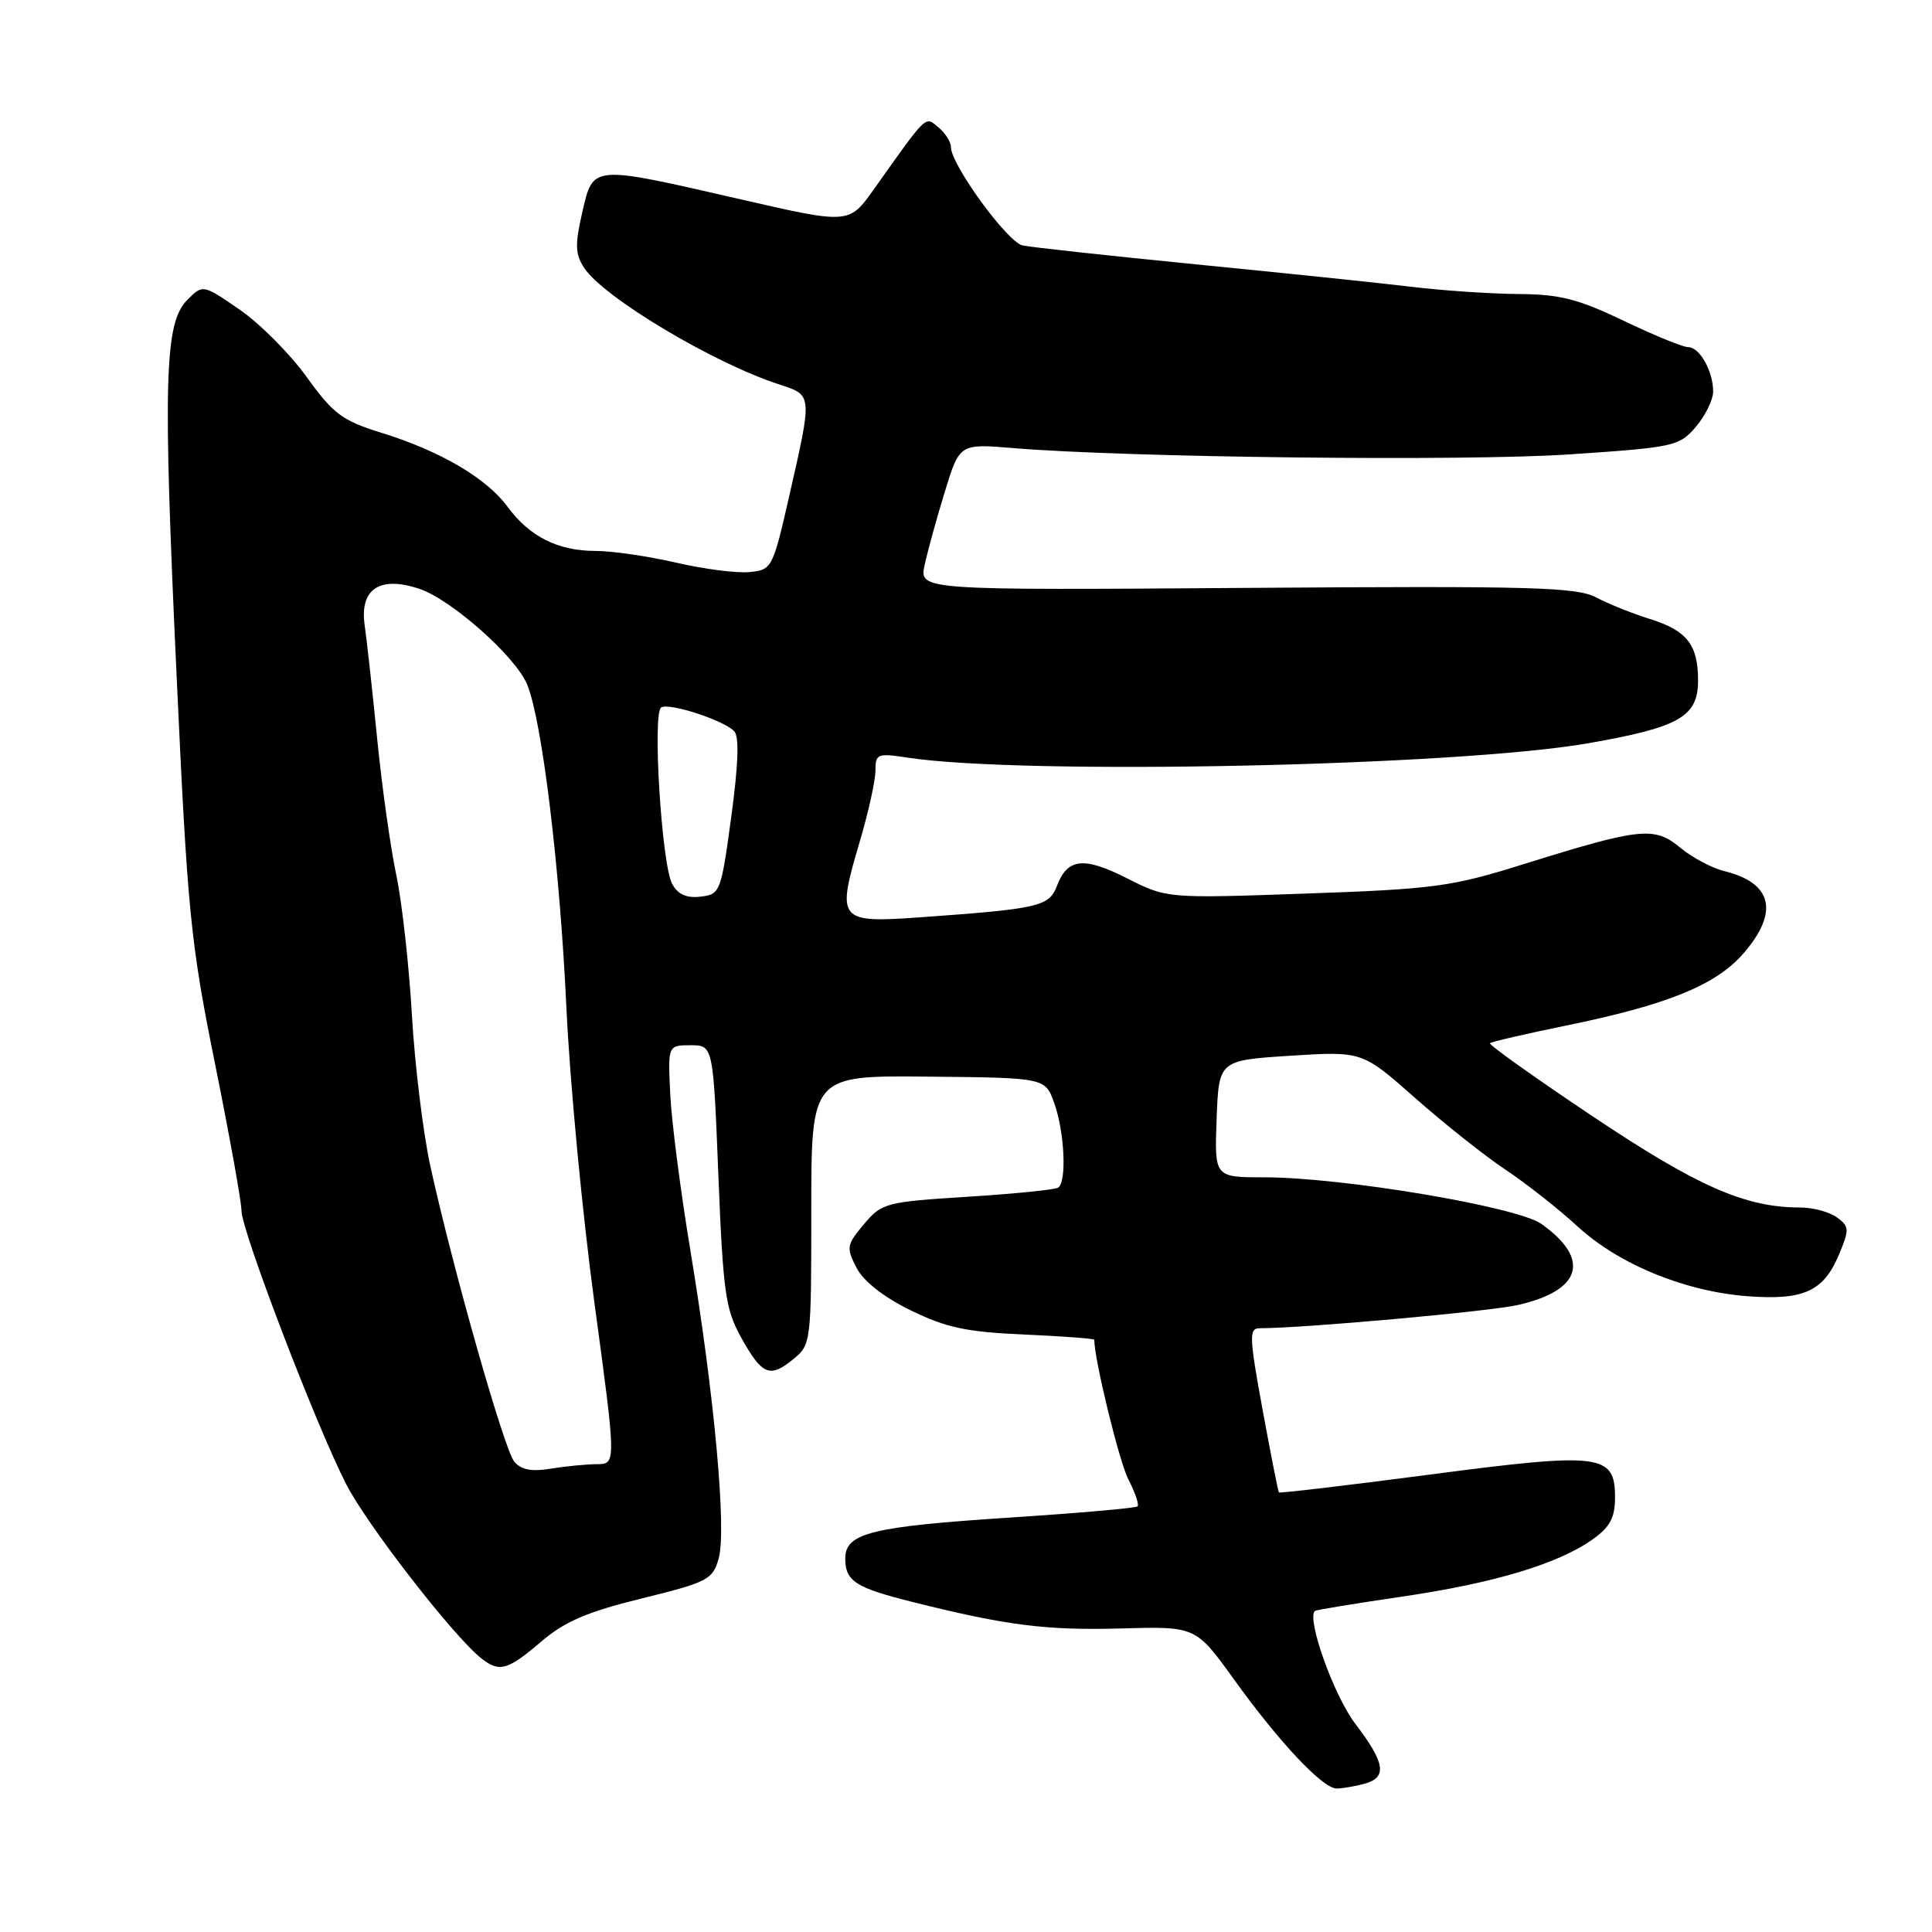 <?xml version="1.0" encoding="UTF-8" standalone="no"?>
<!DOCTYPE svg PUBLIC "-//W3C//DTD SVG 1.1//EN" "http://www.w3.org/Graphics/SVG/1.1/DTD/svg11.dtd" >
<svg xmlns="http://www.w3.org/2000/svg" xmlns:xlink="http://www.w3.org/1999/xlink" version="1.1" viewBox="0 0 256 256">
 <g >
 <path fill="currentColor"
d=" M 180.75 236.37 C 183.86 235.54 183.57 233.63 179.57 228.39 C 176.75 224.69 173.10 214.50 174.23 213.46 C 174.38 213.32 179.52 212.48 185.65 211.58 C 197.88 209.80 206.47 207.23 211.04 203.97 C 213.34 202.33 214.00 201.10 214.00 198.41 C 214.00 192.64 212.15 192.41 189.45 195.39 C 178.57 196.82 169.57 197.88 169.46 197.75 C 169.35 197.61 168.38 192.66 167.29 186.75 C 165.52 177.09 165.49 176.00 166.91 176.00 C 172.94 175.98 197.35 173.78 201.17 172.91 C 209.60 170.98 210.79 166.83 204.25 162.18 C 201.03 159.89 177.88 156.00 167.49 156.00 C 160.92 156.00 160.92 156.00 161.21 148.25 C 161.50 140.50 161.50 140.50 171.00 139.89 C 180.50 139.29 180.50 139.29 187.50 145.48 C 191.35 148.88 196.75 153.17 199.50 155.00 C 202.25 156.83 206.55 160.22 209.05 162.52 C 214.52 167.55 223.29 171.14 231.61 171.76 C 239.01 172.31 241.64 171.10 243.68 166.23 C 245.07 162.89 245.05 162.51 243.40 161.31 C 242.42 160.59 240.23 160.00 238.53 160.00 C 231.26 160.00 224.96 157.23 211.08 147.95 C 203.38 142.80 197.24 138.43 197.43 138.23 C 197.62 138.04 202.12 137.00 207.43 135.91 C 220.83 133.18 227.30 130.56 230.94 126.42 C 235.77 120.91 234.90 117.00 228.49 115.43 C 226.85 115.03 224.21 113.63 222.64 112.32 C 219.22 109.48 217.38 109.67 202.00 114.47 C 192.29 117.51 190.12 117.80 173.07 118.40 C 154.63 119.05 154.63 119.05 149.38 116.40 C 143.60 113.47 141.44 113.70 140.04 117.41 C 139.00 120.12 137.64 120.43 121.75 121.56 C 111.11 122.31 110.83 121.97 113.87 111.69 C 115.05 107.74 116.00 103.43 116.00 102.12 C 116.00 99.88 116.26 99.78 120.25 100.39 C 135.60 102.73 193.03 101.52 210.42 98.49 C 222.55 96.37 225.00 94.97 225.00 90.17 C 225.00 85.39 223.53 83.54 218.50 81.98 C 216.30 81.29 213.15 80.03 211.50 79.16 C 208.88 77.79 203.00 77.63 165.15 77.90 C 121.79 78.21 121.79 78.21 122.52 74.86 C 122.92 73.01 124.12 68.64 125.20 65.14 C 127.15 58.78 127.15 58.78 134.32 59.38 C 149.45 60.63 194.14 61.14 207.95 60.21 C 221.82 59.28 222.49 59.14 224.70 56.57 C 225.96 55.09 227.00 52.98 227.00 51.88 C 227.00 49.17 225.21 46.00 223.69 46.00 C 223.00 46.00 219.16 44.43 215.14 42.50 C 209.11 39.61 206.68 38.99 201.17 38.96 C 197.50 38.93 191.12 38.50 187.00 38.00 C 182.88 37.50 170.05 36.17 158.50 35.03 C 146.95 33.89 136.60 32.76 135.49 32.52 C 133.48 32.08 126.00 21.81 126.00 19.48 C 126.00 18.80 125.26 17.63 124.35 16.88 C 122.55 15.38 122.95 15.00 115.77 25.11 C 112.50 29.71 112.50 29.71 98.00 26.38 C 78.24 21.85 78.62 21.81 77.15 28.15 C 76.17 32.42 76.21 33.68 77.41 35.50 C 79.98 39.42 94.55 48.12 103.25 50.94 C 107.67 52.37 107.65 52.21 104.63 65.50 C 102.39 75.33 102.30 75.51 99.31 75.80 C 97.64 75.97 93.26 75.41 89.57 74.55 C 85.89 73.70 81.08 73.00 78.89 73.00 C 73.93 73.00 70.17 71.11 67.25 67.14 C 64.46 63.35 58.33 59.76 50.58 57.36 C 45.35 55.74 44.18 54.87 40.64 49.96 C 38.44 46.90 34.44 42.88 31.76 41.03 C 26.88 37.67 26.88 37.67 24.82 39.74 C 21.79 42.77 21.57 50.29 23.40 89.52 C 24.85 120.95 25.24 124.86 28.49 140.94 C 30.42 150.51 32.00 159.28 32.00 160.43 C 32.00 163.06 41.89 188.90 45.88 196.68 C 48.65 202.08 60.14 216.89 63.79 219.75 C 66.18 221.63 67.26 221.32 71.68 217.55 C 74.82 214.86 77.78 213.58 85.05 211.80 C 93.80 209.64 94.44 209.31 95.23 206.50 C 96.29 202.71 94.67 185.00 91.53 166.00 C 90.20 158.03 88.98 148.57 88.81 145.00 C 88.50 138.50 88.50 138.50 91.50 138.50 C 94.50 138.50 94.50 138.50 95.19 155.78 C 95.81 171.22 96.13 173.49 98.19 177.20 C 100.98 182.22 101.99 182.64 105.10 180.11 C 107.47 178.18 107.50 177.94 107.50 160.33 C 107.50 142.50 107.50 142.50 123.00 142.66 C 138.50 142.81 138.50 142.81 139.69 146.16 C 141.07 150.01 141.37 156.65 140.20 157.37 C 139.76 157.65 134.35 158.19 128.17 158.58 C 117.37 159.26 116.84 159.40 114.48 162.21 C 112.18 164.94 112.11 165.32 113.49 167.98 C 114.42 169.78 117.08 171.87 120.68 173.63 C 125.36 175.92 128.06 176.50 135.69 176.83 C 140.81 177.06 145.00 177.37 145.00 177.53 C 145.00 180.16 148.30 193.67 149.51 196.02 C 150.41 197.76 150.96 199.37 150.73 199.60 C 150.51 199.83 142.94 200.49 133.91 201.08 C 115.45 202.28 112.00 203.14 112.00 206.50 C 112.00 209.52 113.34 210.38 121.00 212.29 C 133.38 215.39 138.62 216.05 148.50 215.78 C 158.44 215.50 158.44 215.50 163.47 222.48 C 169.55 230.93 175.28 237.00 177.13 236.99 C 177.88 236.98 179.51 236.70 180.75 236.37 Z  M 68.14 193.67 C 66.80 192.05 59.98 168.02 57.02 154.50 C 56.06 150.10 54.96 141.10 54.58 134.50 C 54.20 127.90 53.27 119.58 52.52 116.00 C 51.76 112.42 50.62 104.33 49.99 98.00 C 49.36 91.67 48.61 84.85 48.32 82.84 C 47.64 78.06 50.29 76.28 55.51 78.00 C 59.78 79.41 68.36 87.02 69.86 90.72 C 71.84 95.60 74.19 114.94 75.05 133.50 C 75.51 143.40 77.19 161.06 78.78 172.75 C 81.66 194.00 81.66 194.00 79.08 194.01 C 77.66 194.02 74.90 194.29 72.95 194.61 C 70.43 195.03 69.04 194.75 68.14 193.67 Z  M 89.06 117.11 C 87.67 114.52 86.43 94.47 87.61 93.74 C 88.67 93.09 95.80 95.40 97.27 96.87 C 97.97 97.57 97.85 101.18 96.90 108.20 C 95.54 118.23 95.43 118.51 92.82 118.81 C 90.95 119.03 89.81 118.51 89.06 117.11 Z "/>
</g>
</svg>